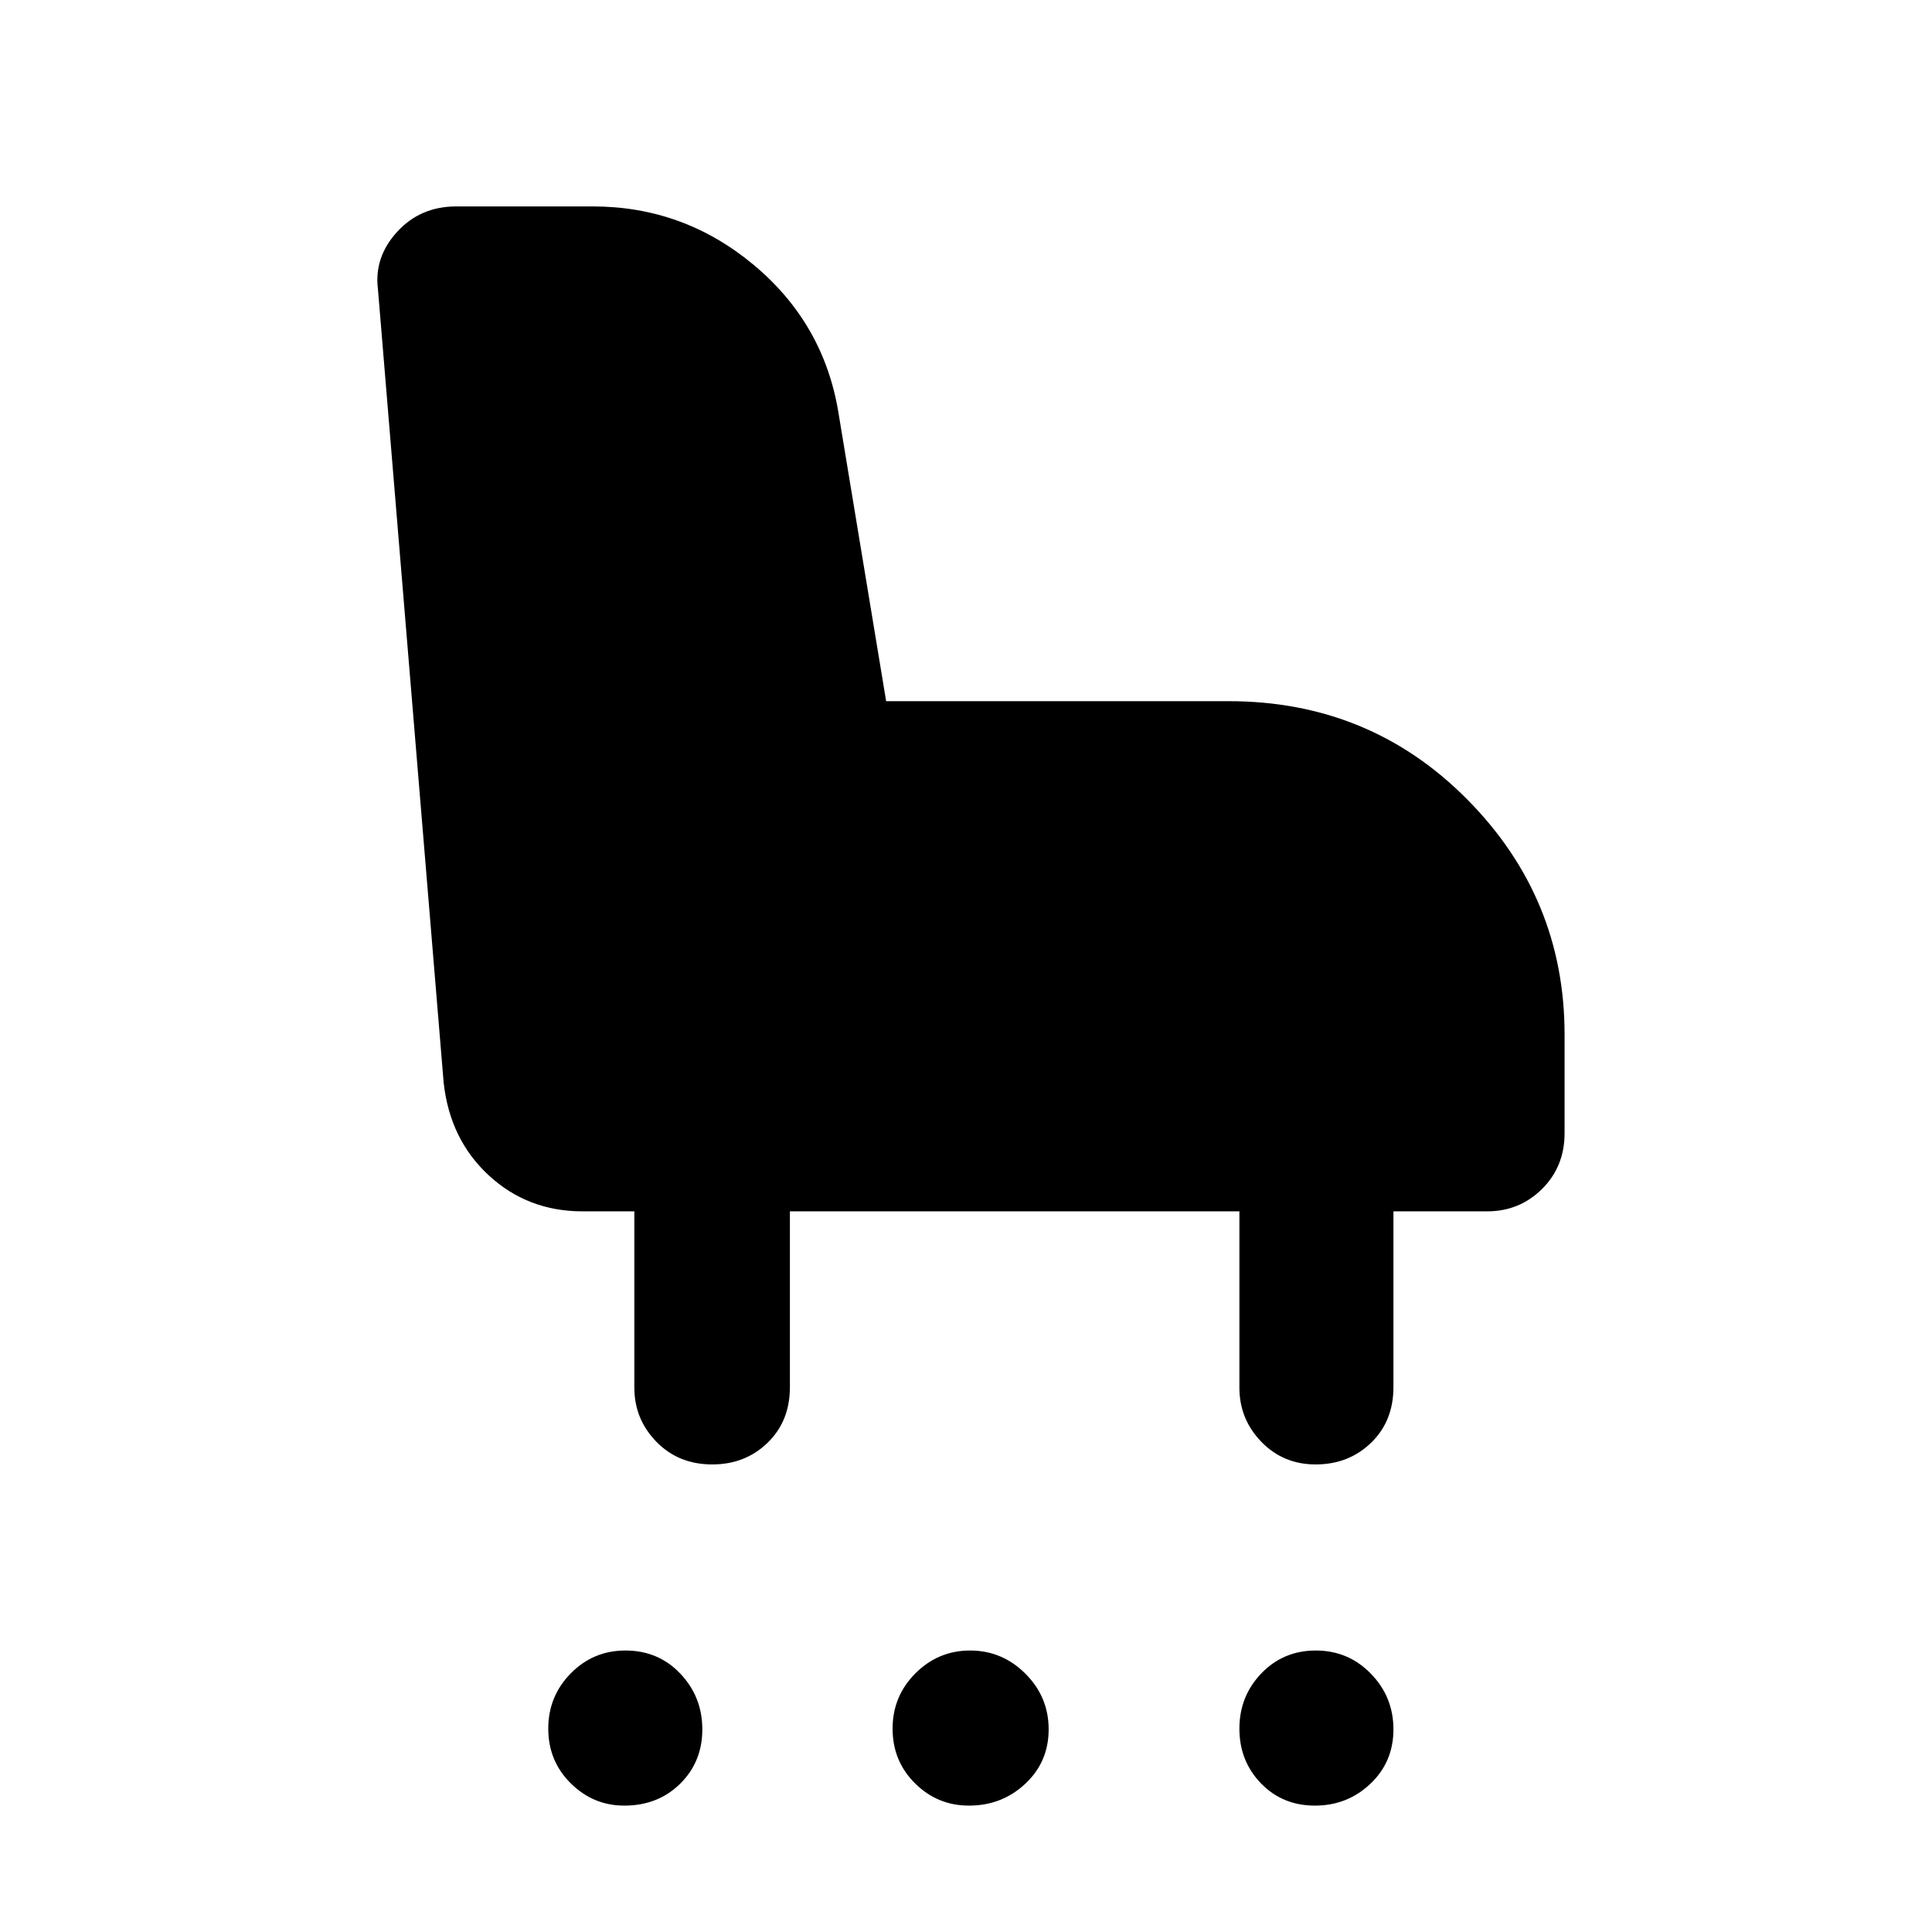 <svg xmlns="http://www.w3.org/2000/svg" height="48" viewBox="0 -960 960 960" width="48"><path d="M353.89-232.33q-16.74 0-27.72-11.25-10.97-11.26-10.97-26.9v-87.61h-25.77q-27.17 0-46.52-17.83-19.34-17.84-22.46-46.09L187.8-816.28q-2-15.9 9.54-28.53 11.54-12.62 29.38-12.62h67.86q45.12 0 79.97 29.09 34.86 29.1 42.1 73.58l23.67 143.17h170.16q70.24 0 118.6 48.84 48.35 48.83 48.35 116.84v48.94q0 16.68-11.22 27.78-11.23 11.1-27.17 11.1h-46.65v87.37q0 16.87-11.12 27.63-11.12 10.76-27.57 10.76-16.04 0-26.95-11.25-10.9-11.26-10.9-26.9v-87.61H392.5v87.37q0 16.87-11.1 27.63-11.1 10.76-27.51 10.76ZM310.23-62.8q-15.44 0-26.62-11.07-11.18-11.07-11.18-27.18 0-16.1 11.18-27.46t27.12-11.36q16.42 0 27.33 11.51 10.92 11.51 10.92 27.68t-11.04 27.03Q326.9-62.8 310.23-62.8Zm171.26 0q-15.68 0-26.82-11.07-11.15-11.07-11.15-27.18 0-16.1 11.33-27.46t27.21-11.36q15.89 0 27.45 11.51 11.56 11.51 11.56 27.68t-11.62 27.03Q497.83-62.8 481.49-62.8Zm171.89 0q-16.1 0-26.82-11.07-10.71-11.07-10.71-27.18 0-16.1 10.91-27.46 10.92-11.36 27.06-11.36t27.35 11.51q11.22 11.51 11.22 27.68t-11.45 27.03Q669.48-62.8 653.38-62.8Z"/></svg>